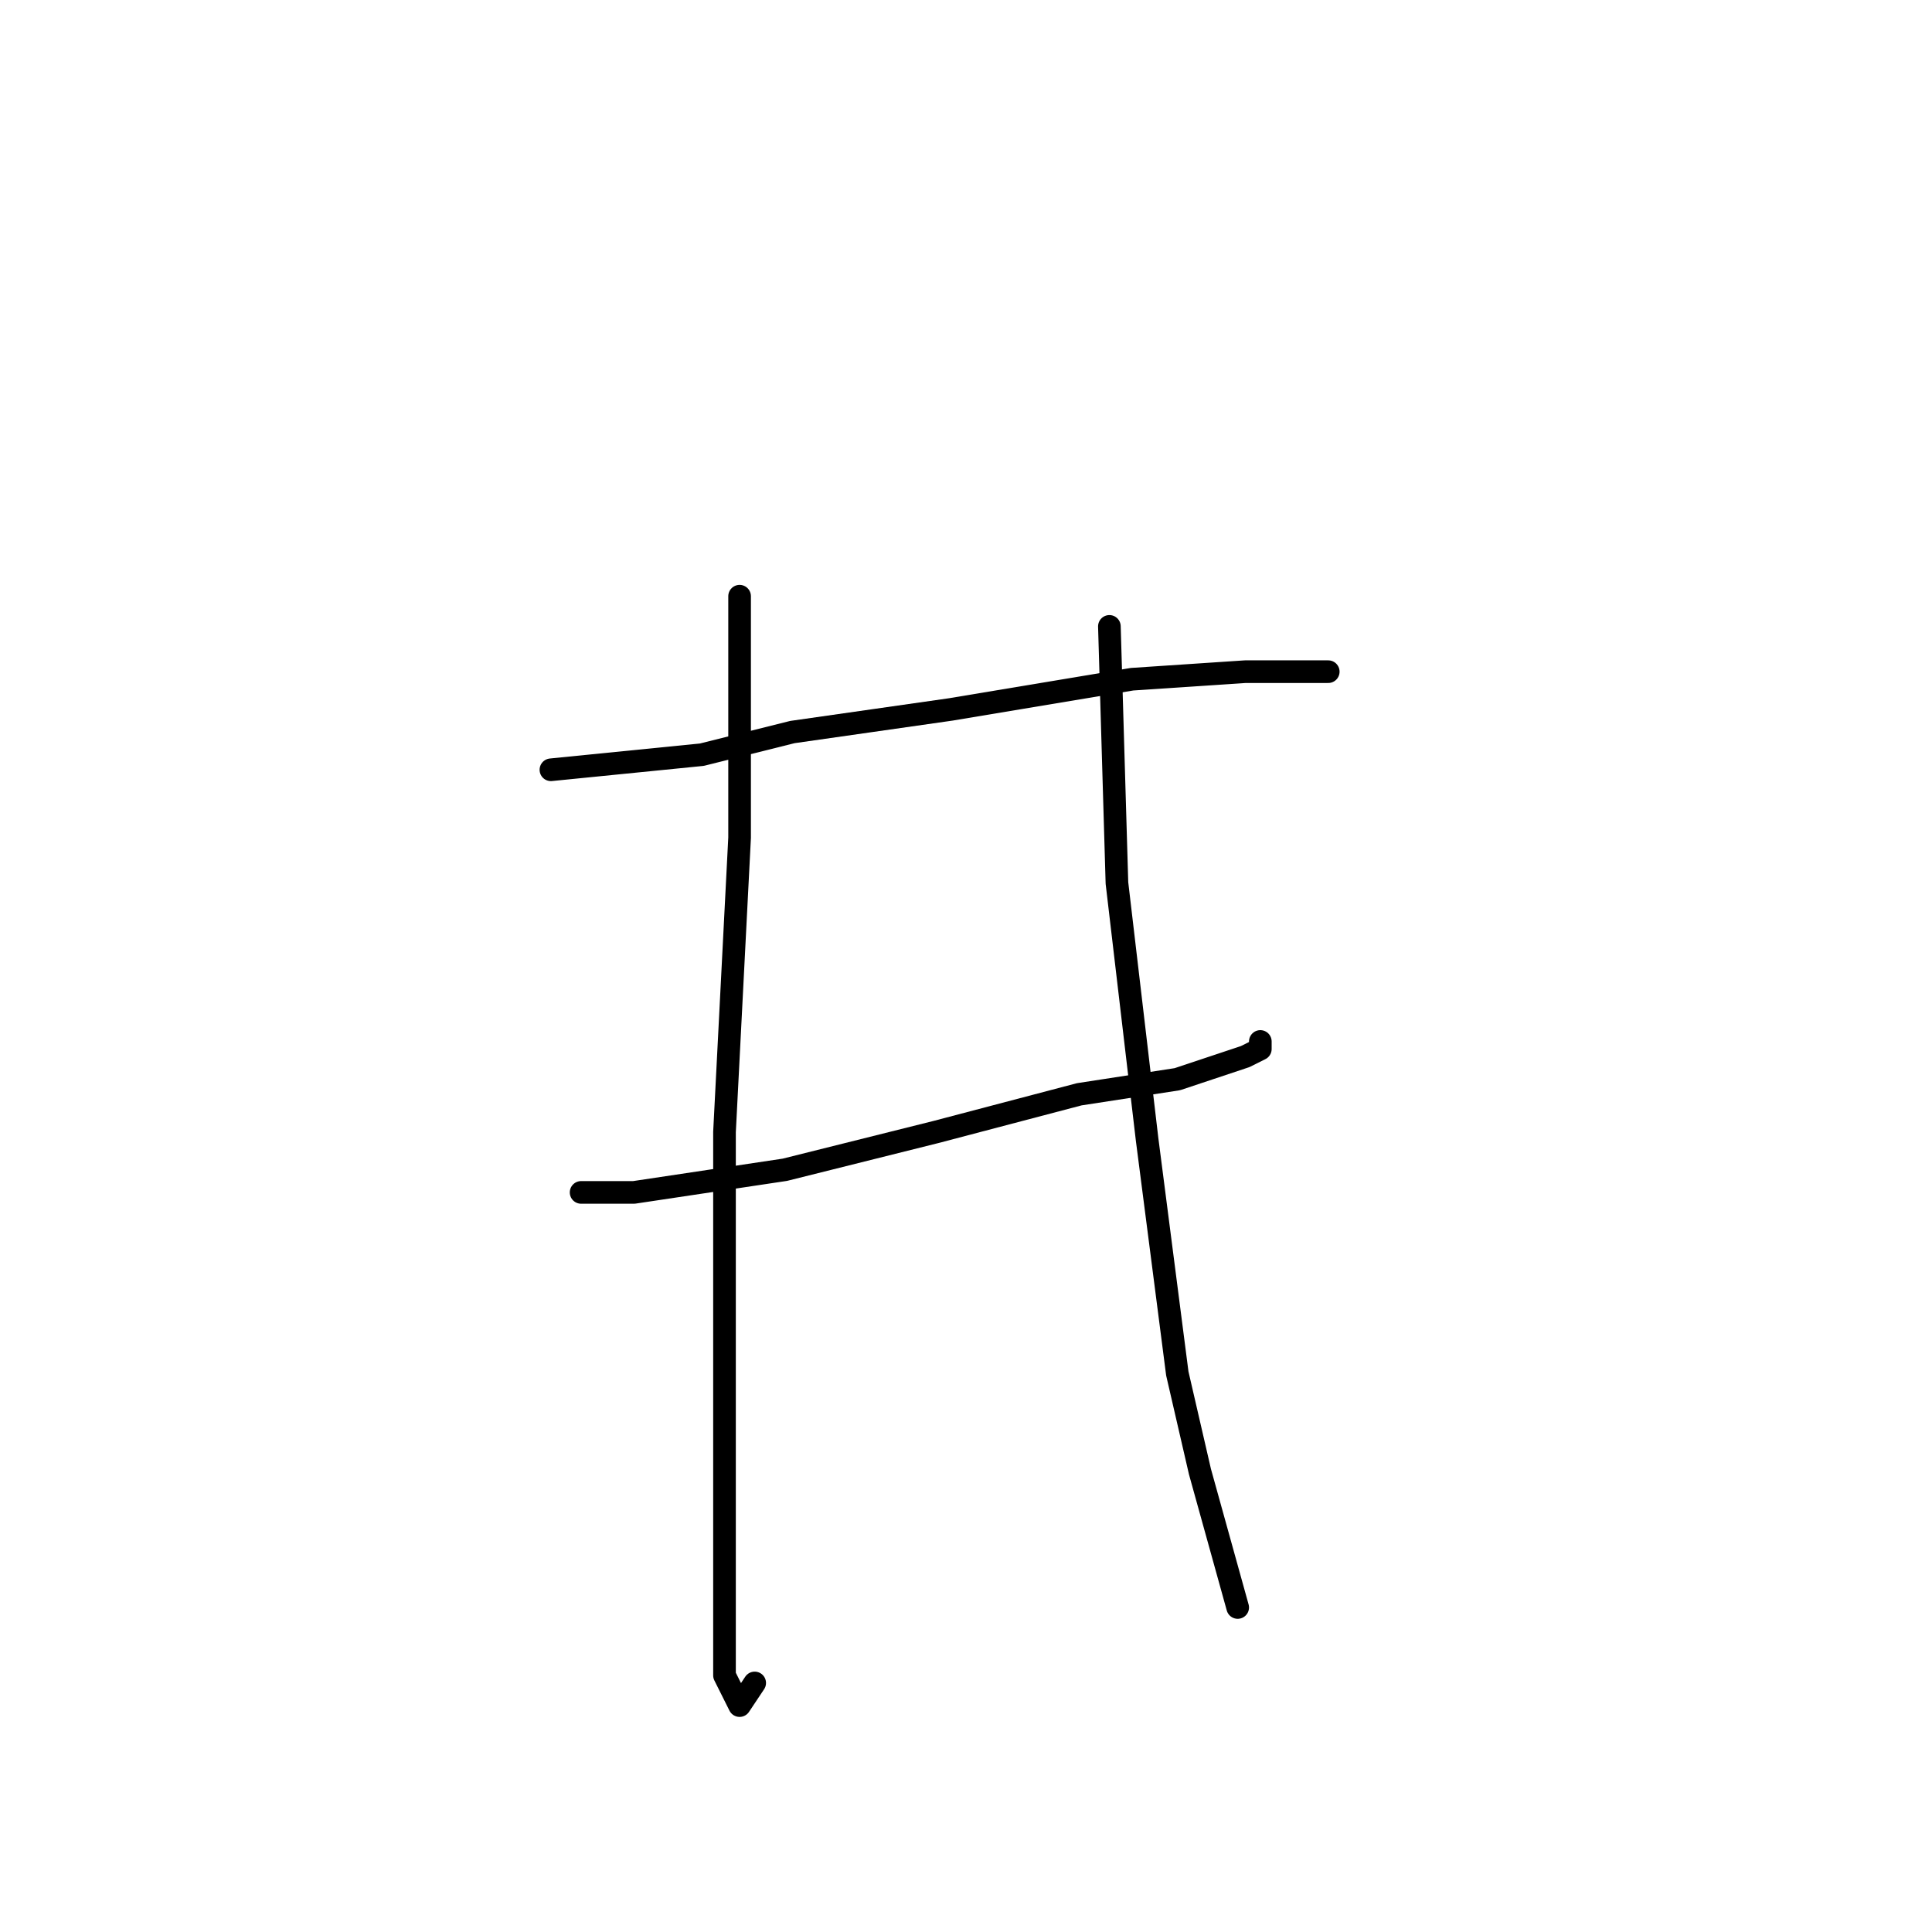 <?xml version="1.0" standalone="no"?>
    <svg width="256" height="256" xmlns="http://www.w3.org/2000/svg" version="1.1">
    <polyline stroke="black" stroke-width="3" stroke-linecap="round" fill="transparent" stroke-linejoin="round" points="73 102 93 100 105 97 126 94 150 90 165 89 174 89 176 89 176 89 " />
        <polyline stroke="black" stroke-width="3" stroke-linecap="round" fill="transparent" stroke-linejoin="round" points="77 158 84 158 104 155 124 150 143 145 156 143 165 140 167 139 167 138 167 138 " />
        <polyline stroke="black" stroke-width="3" stroke-linecap="round" fill="transparent" stroke-linejoin="round" points="98 79 98 111 96 150 96 184 96 208 96 222 98 226 100 223 100 223 " />
        <polyline stroke="black" stroke-width="3" stroke-linecap="round" fill="transparent" stroke-linejoin="round" points="147 83 148 117 152 151 156 182 159 195 164 213 164 213 " />
        </svg>